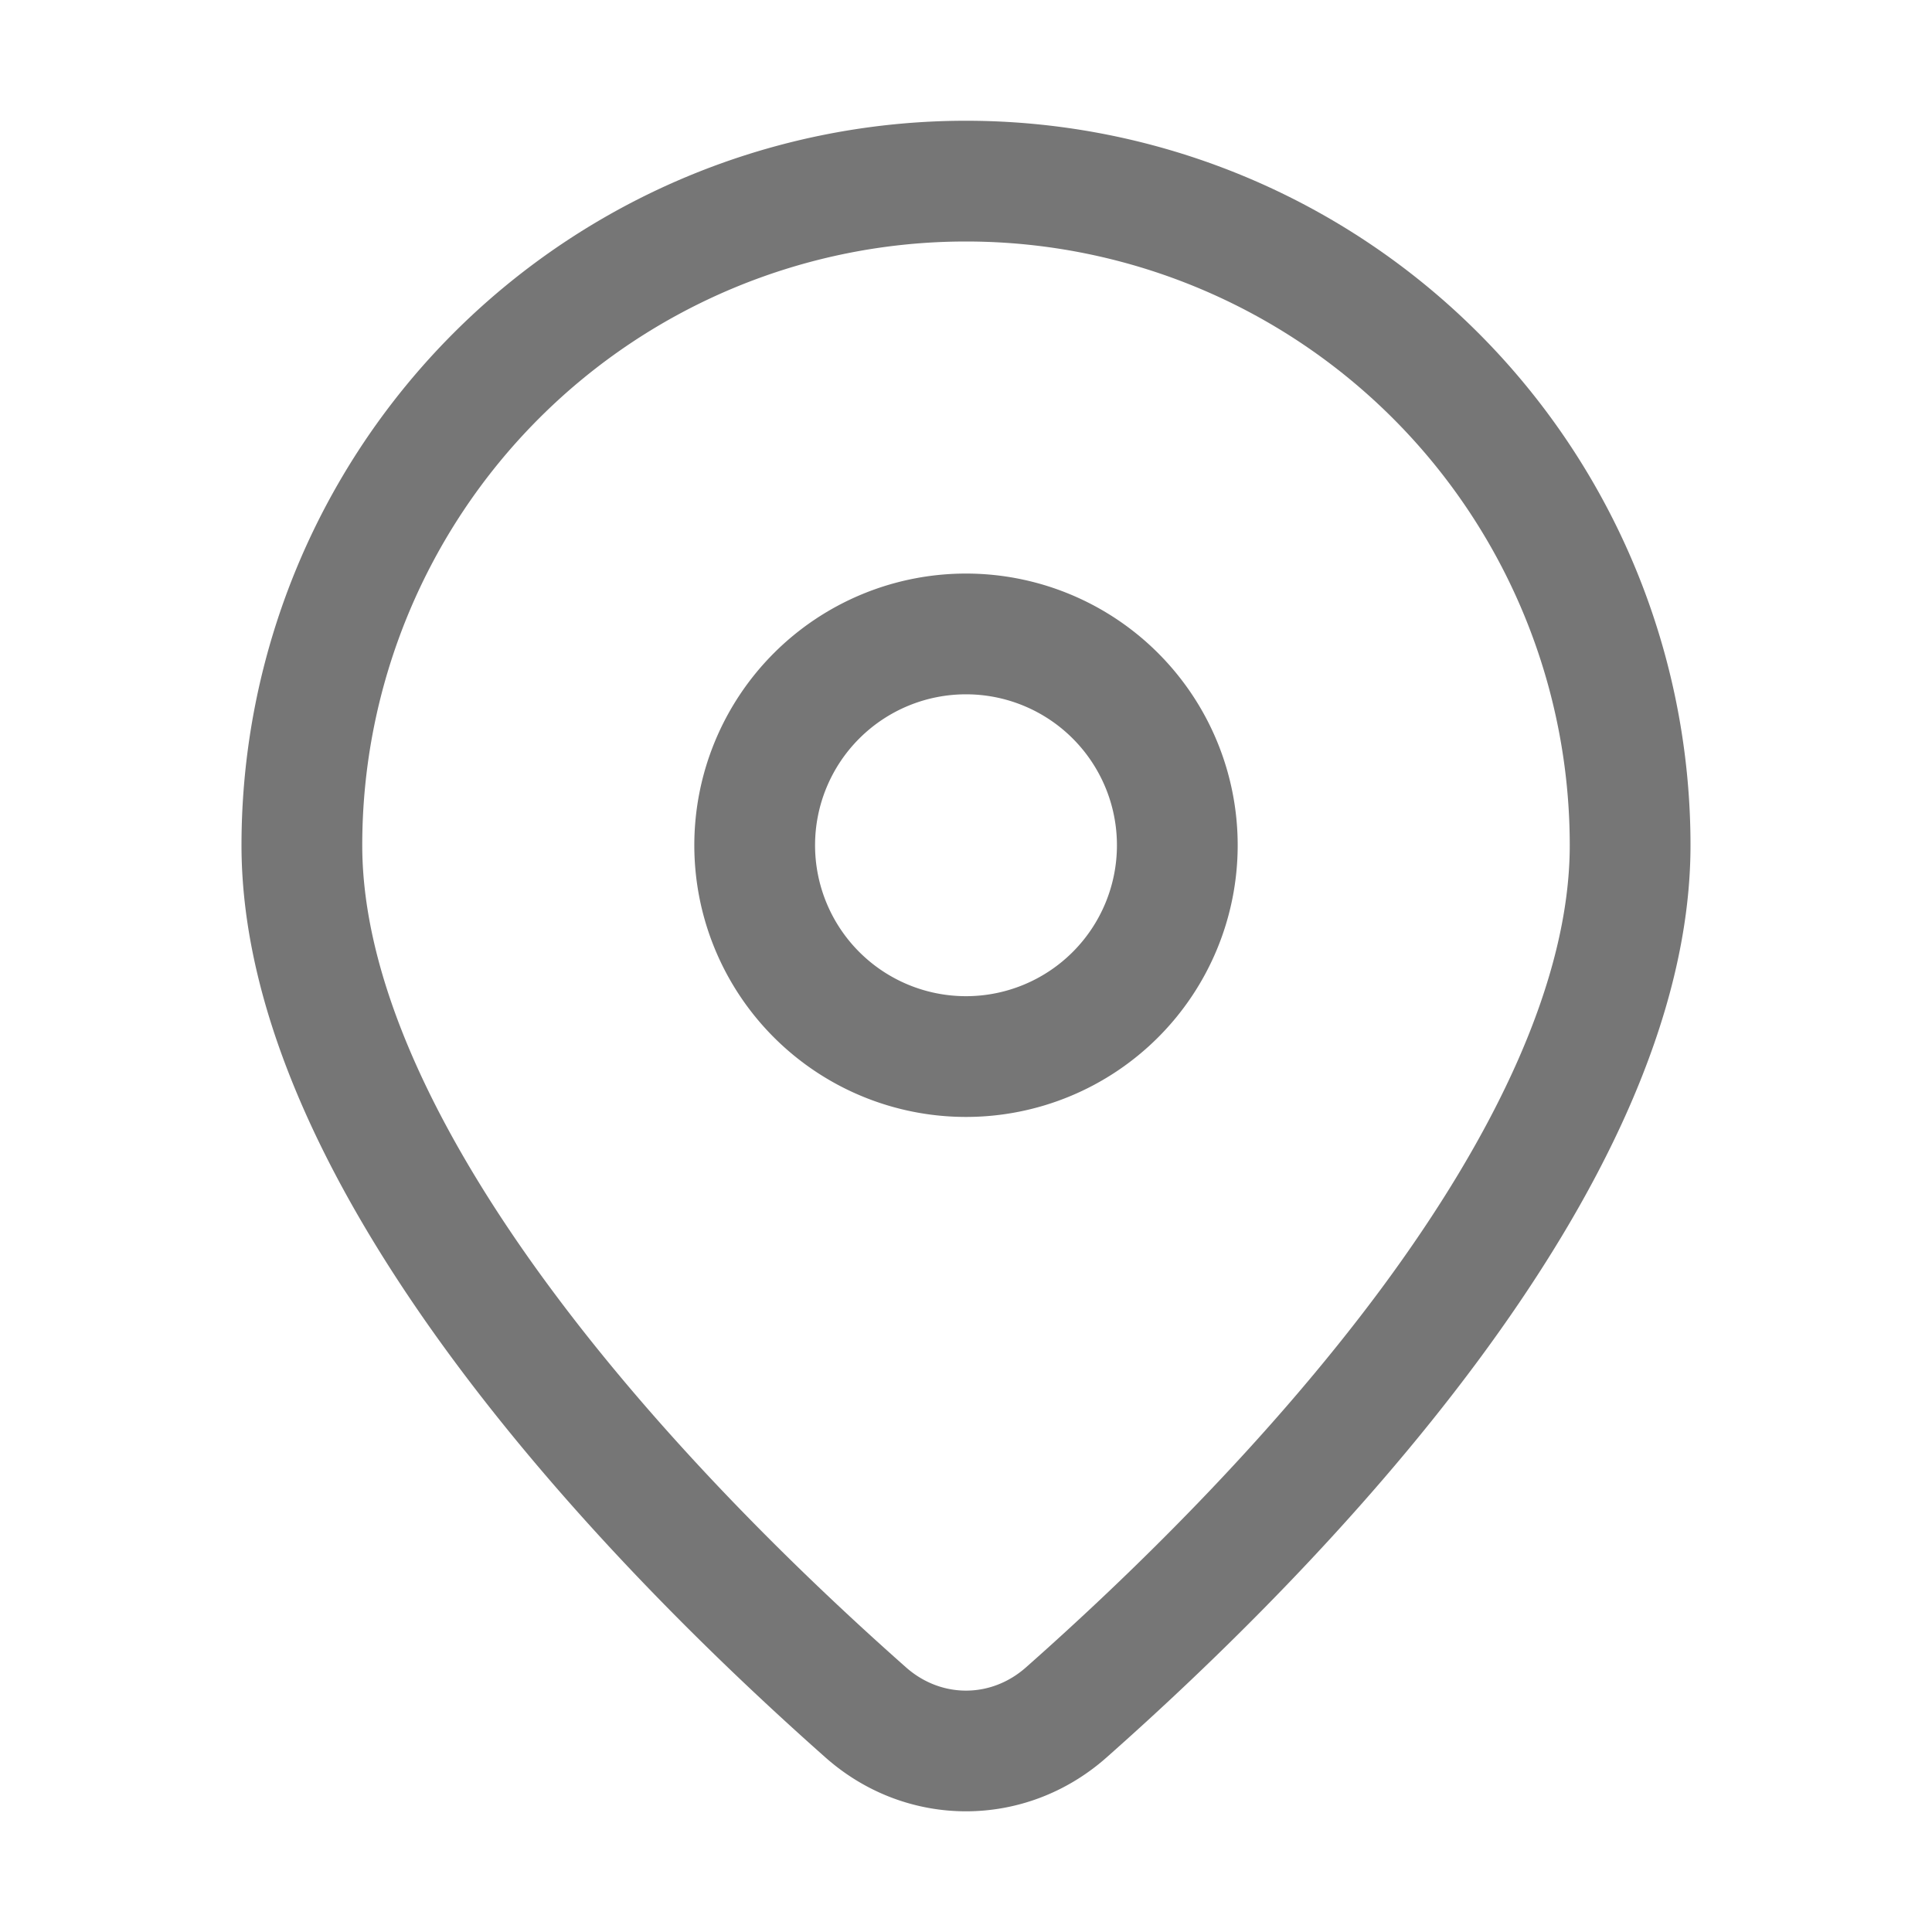 <svg xmlns="http://www.w3.org/2000/svg" width="16" height="16" viewBox="0 0 16 16"><path fill="#767676" d="M8 1a6 6 0 0 1 6 6c0 2.874-3.097 6.016-4.84 7.558c-.67.59-1.65.59-2.32 0C5.098 13.016 2 9.874 2 7a6 6 0 0 1 6-6m0 1a5 5 0 0 0-5 5c0 1.108.614 2.395 1.57 3.683c.933 1.258 2.087 2.377 2.934 3.126c.29.256.702.256.992 0c.847-.749 2-1.867 2.935-3.126C12.386 9.395 13 8.108 13 7a5 5 0 0 0-5-5m0 2.75a2.25 2.25 0 1 1 0 4.5a2.25 2.25 0 0 1 0-4.5m0 1a1.25 1.25 0 1 0 0 2.5a1.25 1.25 0 0 0 0-2.5"/></svg>